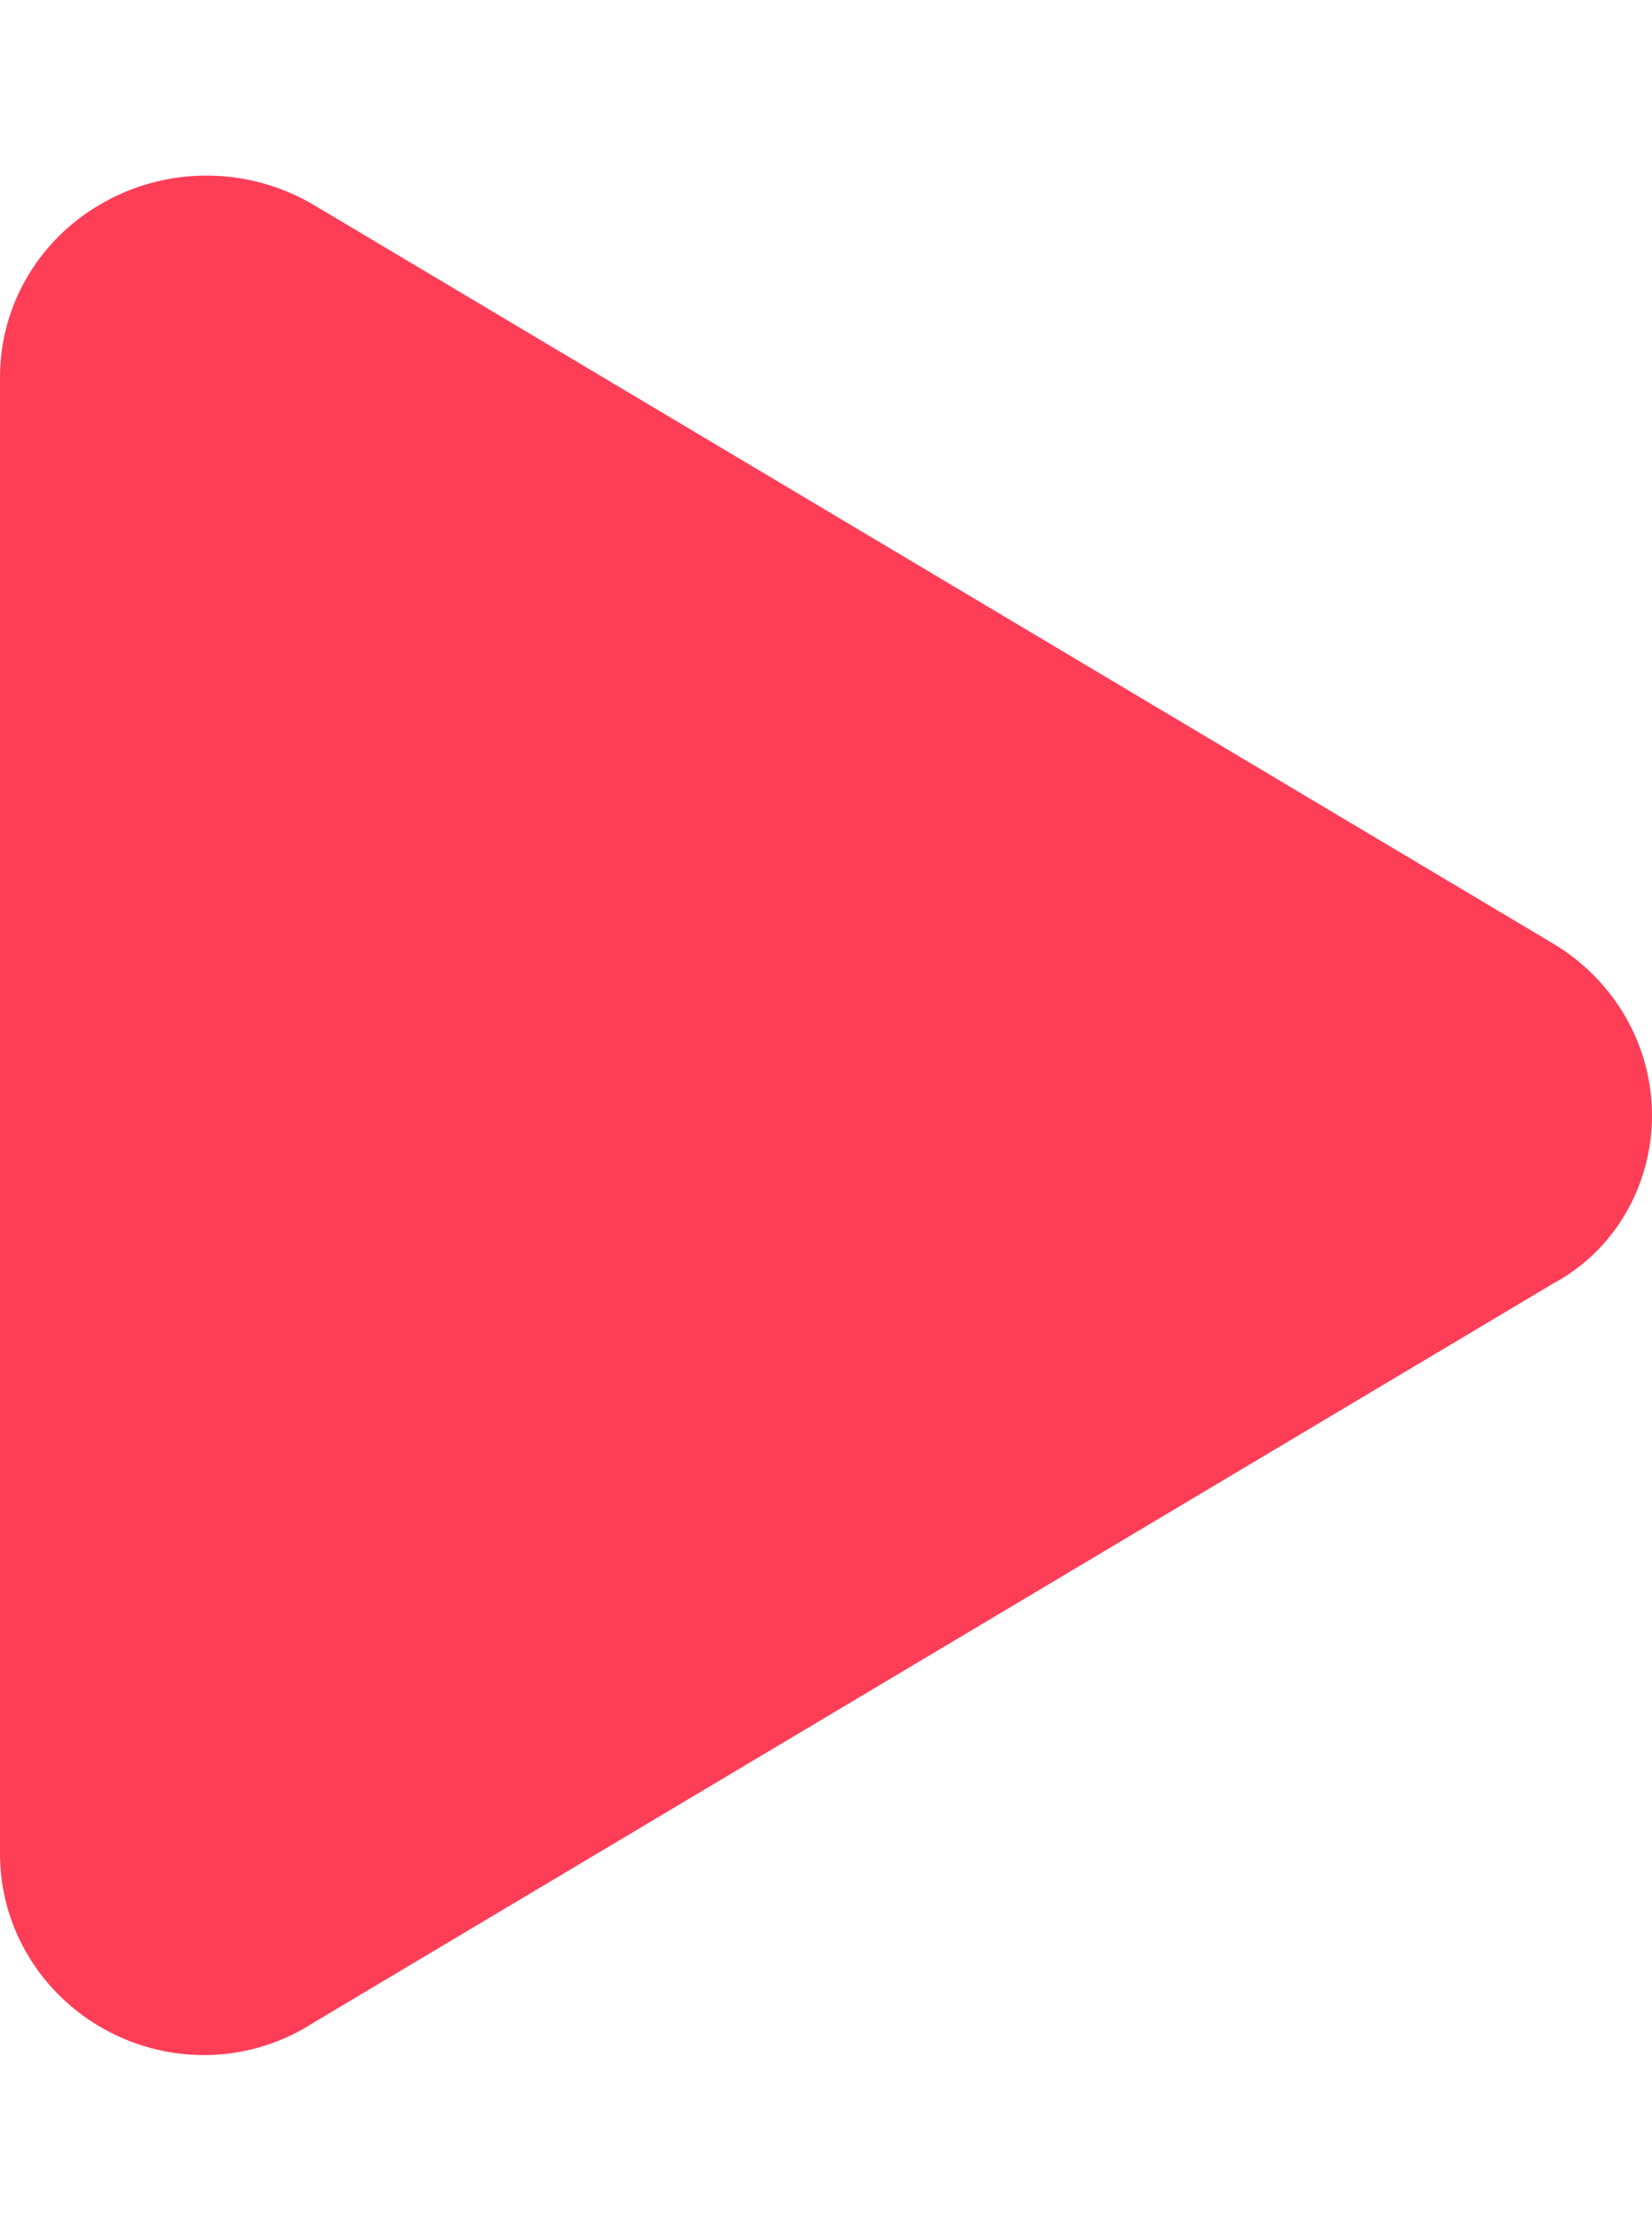 <?xml version="1.0" encoding="UTF-8"?>
<svg xmlns="http://www.w3.org/2000/svg" xmlns:xlink="http://www.w3.org/1999/xlink" width="20px" height="27px" viewBox="0 0 20 26" version="1.1">
<g id="surface1">
<path style=" stroke:none;fill-rule:nonzero;fill:#fe3e57;fill-opacity:1;" d="M 18.801 10.918 C 19.547 11.363 20 12.152 20 13 C 20 13.848 19.547 14.637 18.801 15.035 L 3.805 23.973 C 3.031 24.477 2.066 24.496 1.277 24.066 C 0.488 23.633 0 22.82 0 21.938 L 0 4.062 C 0 3.18 0.488 2.367 1.277 1.938 C 2.066 1.504 3.031 1.523 3.805 1.984 Z M 18.801 10.918 "/>
</g>
</svg>
 